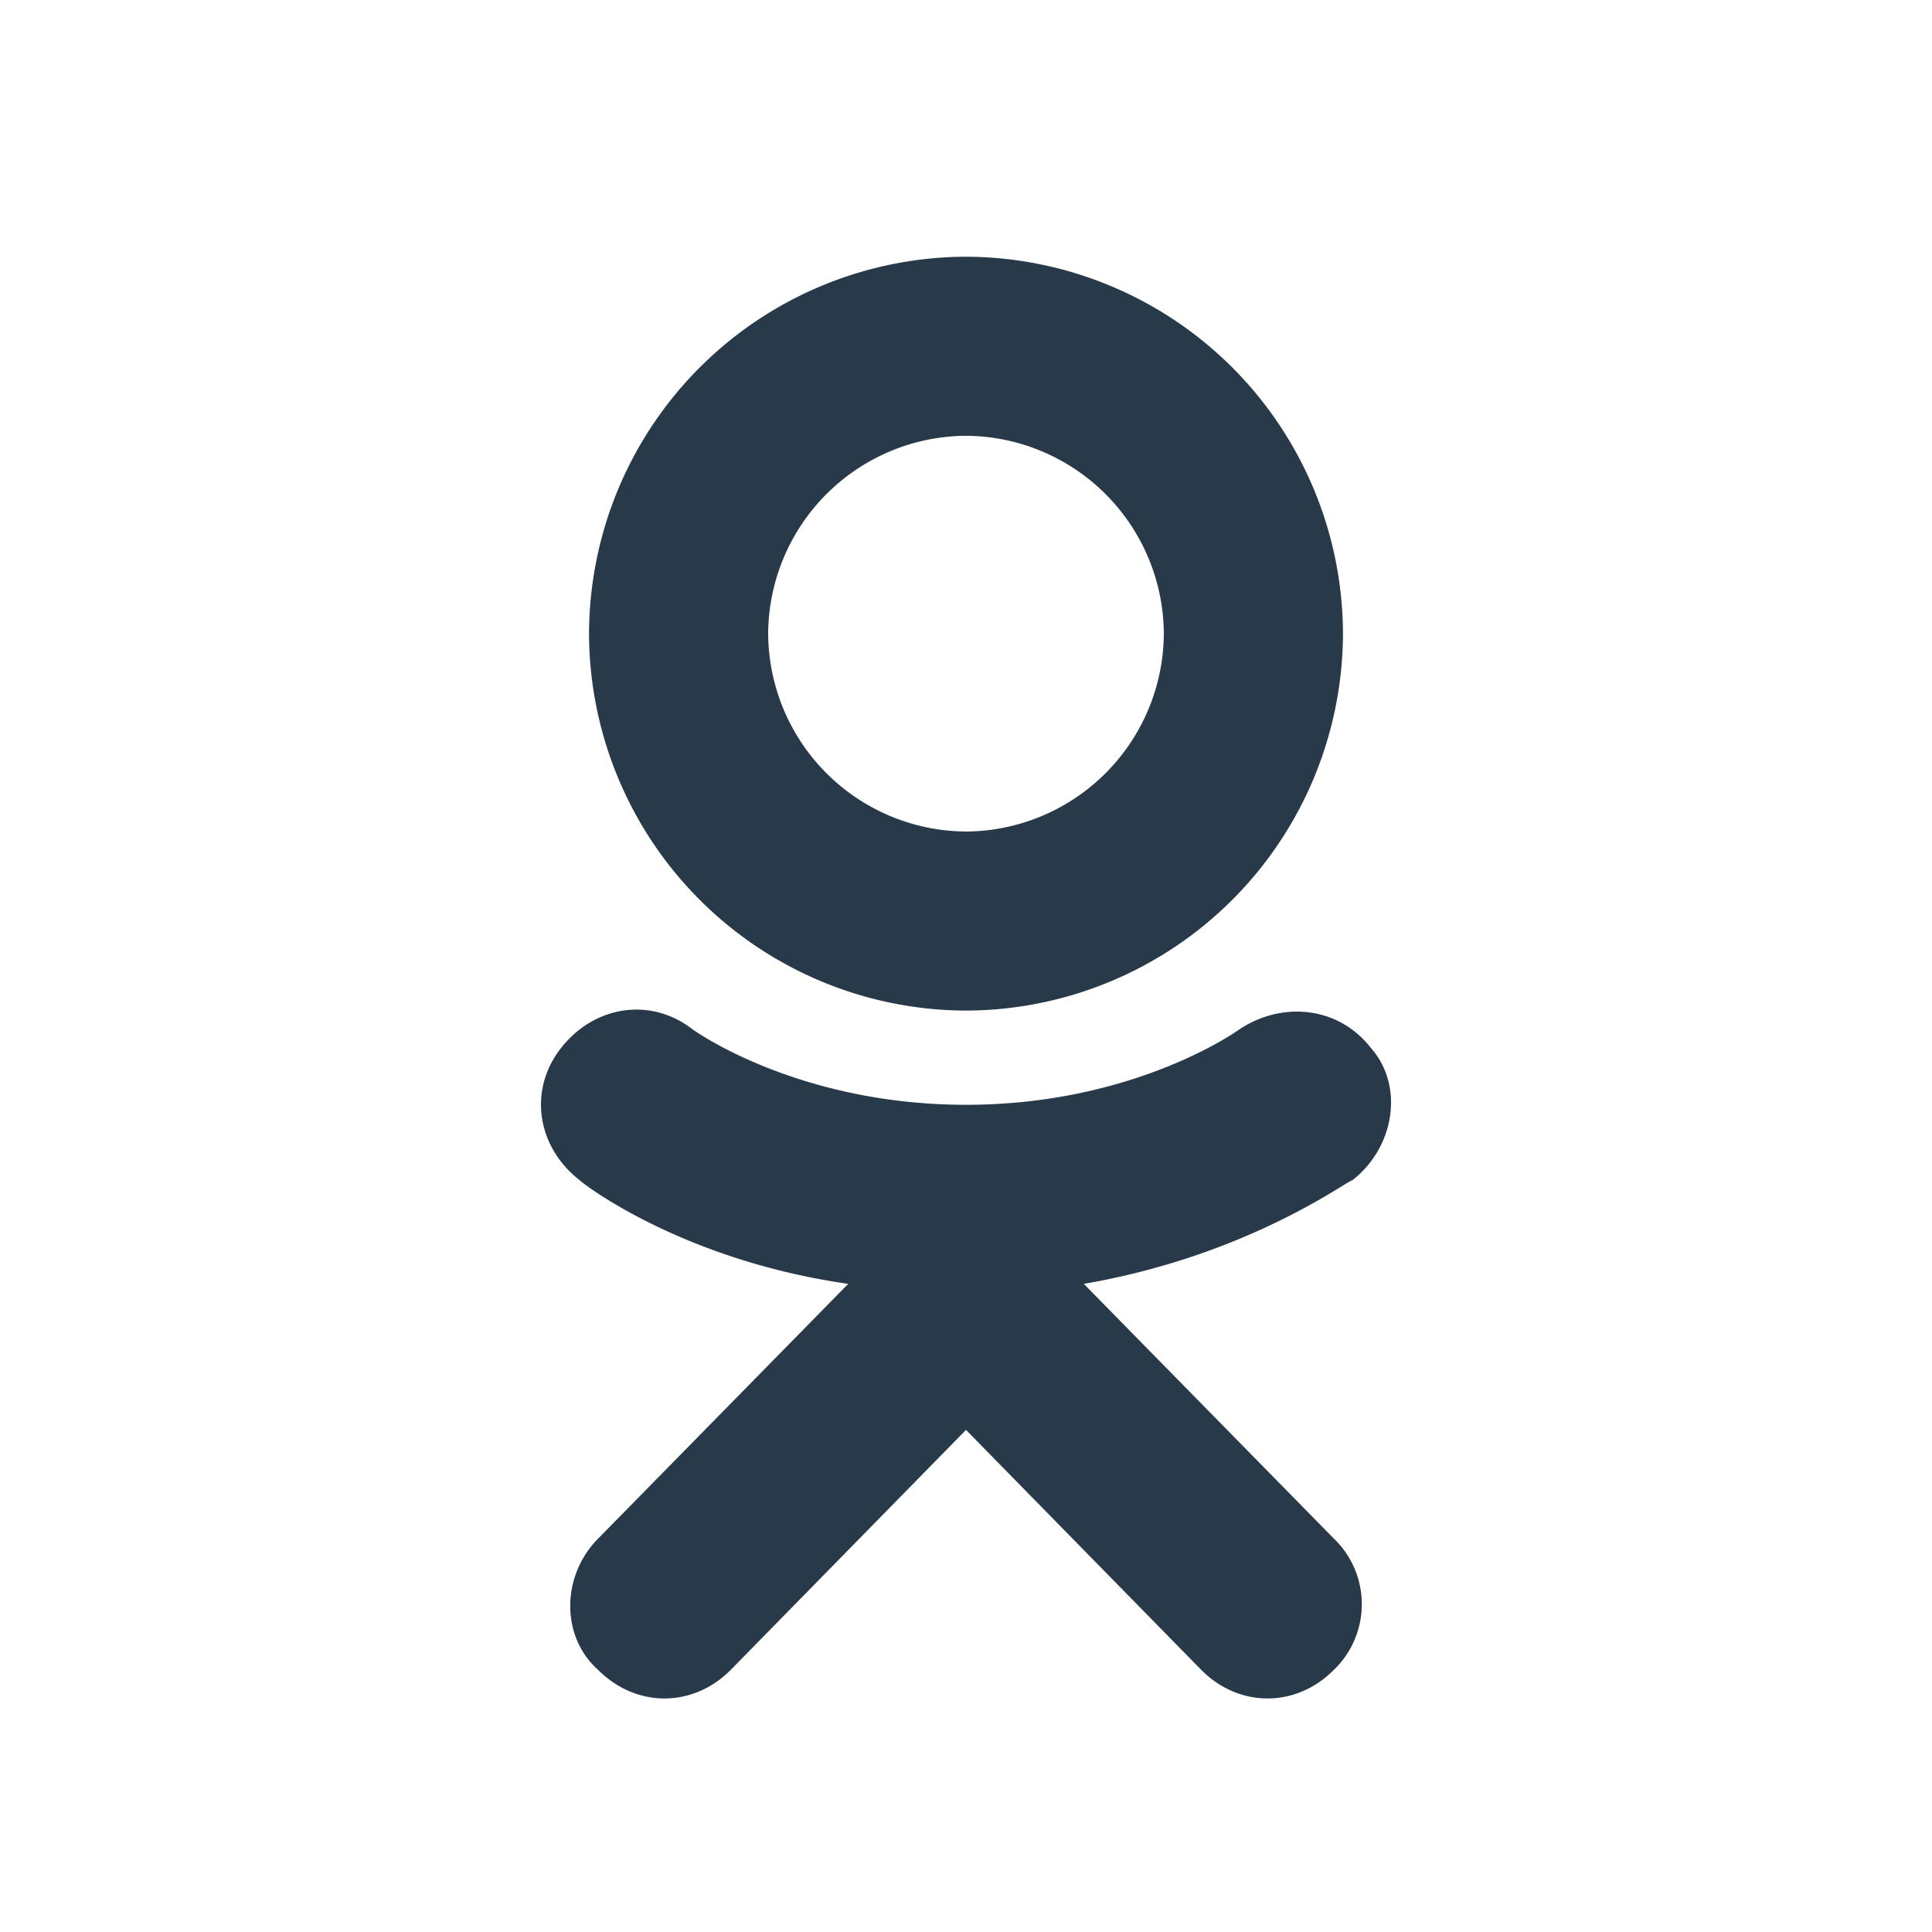<svg width="25" height="25" fill="none" xmlns="http://www.w3.org/2000/svg"><path d="M12.5 13.077a4.892 4.892 0 01-4.878-4.878A4.892 4.892 0 0112.5 3.322a4.892 4.892 0 014.878 4.877 4.892 4.892 0 01-4.878 4.878zm0-7.438a2.576 2.576 0 00-2.56 2.56 2.576 2.576 0 002.56 2.561 2.576 2.576 0 002.56-2.56 2.576 2.576 0 00-2.56-2.561z" fill="#283949"/><path d="M17.743 13.565c-.426-.55-1.158-.61-1.707-.244 0 0-1.341.975-3.536.975-2.195 0-3.536-.975-3.536-.975-.549-.427-1.28-.305-1.707.244-.427.548-.305 1.28.244 1.707.06.06 1.34 1.036 3.475 1.341l-3.232 3.292c-.487.488-.487 1.28 0 1.707.244.244.55.366.854.366.305 0 .61-.122.854-.366l3.048-3.109 3.049 3.11c.243.243.548.365.853.365.305 0 .61-.122.854-.366a1.179 1.179 0 000-1.707l-3.232-3.292c2.134-.366 3.415-1.341 3.476-1.341.548-.427.67-1.22.243-1.707z" fill="#283949"/></svg>